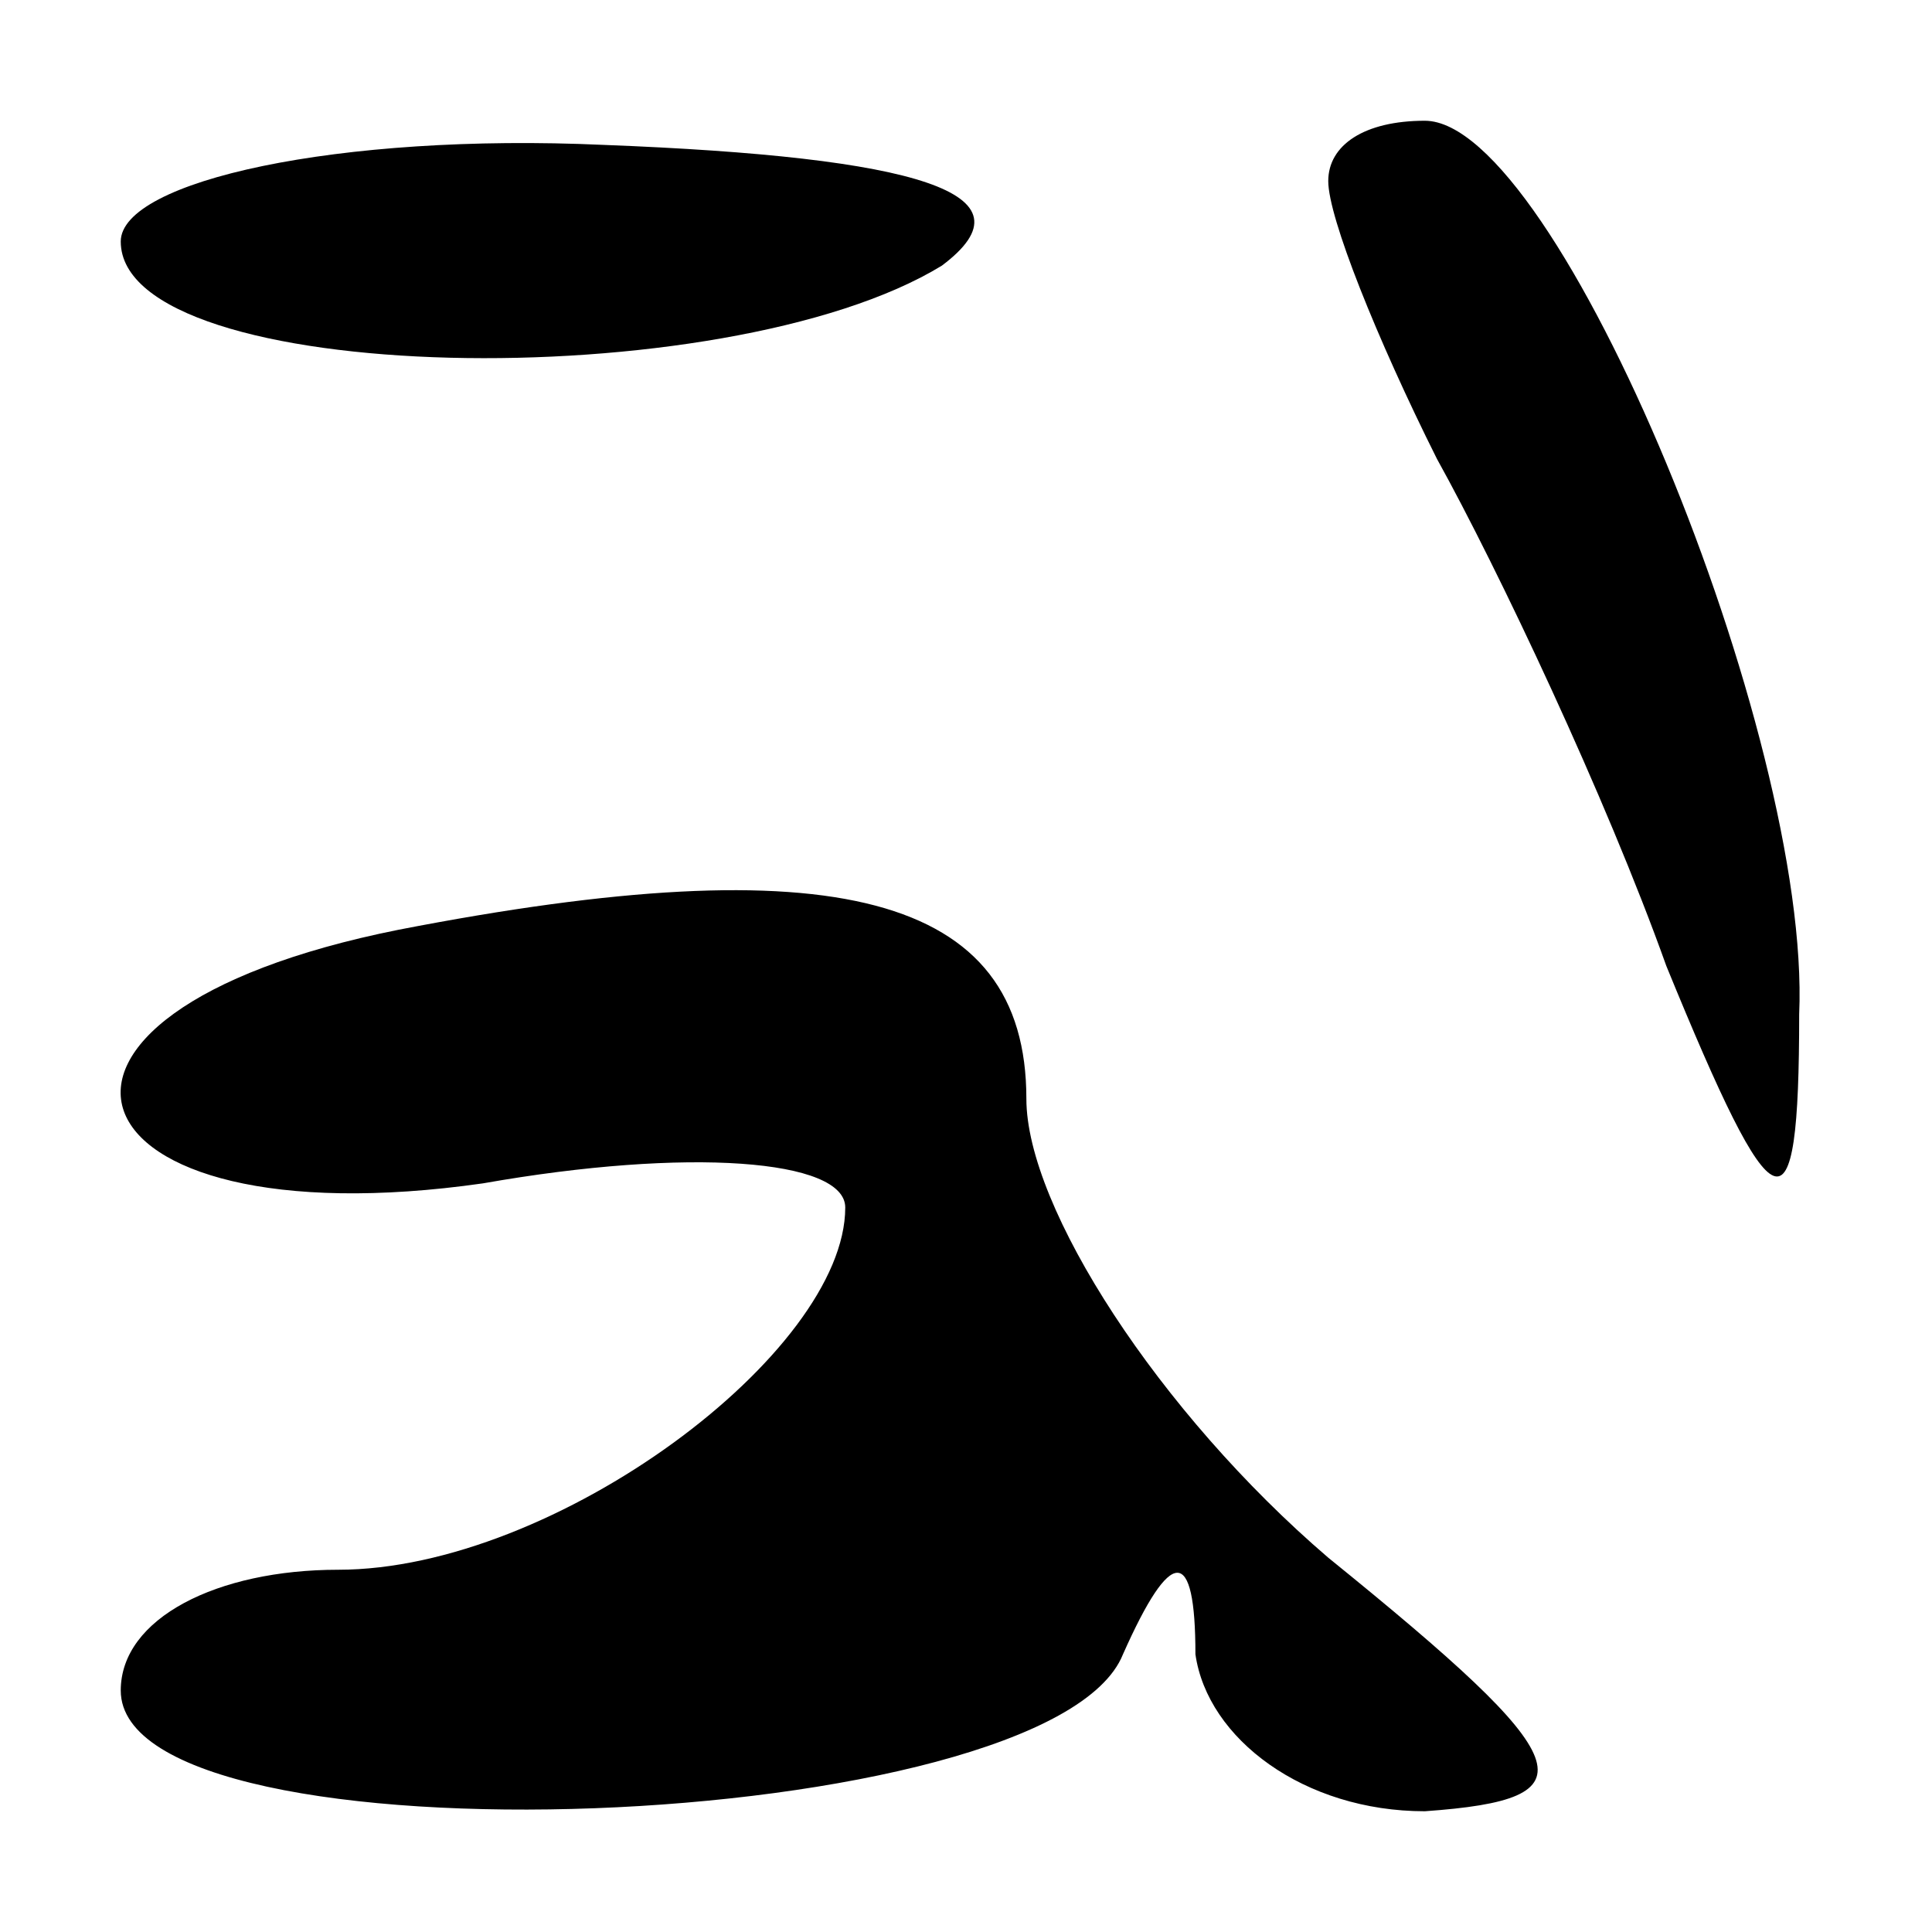 <?xml version="1.0" standalone="no"?>
<!DOCTYPE svg PUBLIC "-//W3C//DTD SVG 20010904//EN"
 "http://www.w3.org/TR/2001/REC-SVG-20010904/DTD/svg10.dtd">
<svg version="1.0" xmlns="http://www.w3.org/2000/svg"
 width="16pt" height="16pt" viewBox="0 0 16 16"
 preserveAspectRatio="xMidYMid meet">
<g transform="translate(0,16) scale(0.1,-0.1)"
fill="#000000" stroke="none">
<path d="M10 140 c0 -12 50 -13 68 -2 8 6 -2 9 -28 10 -22 1 -40 -3 -40 -8z"/>
<path d="M110 145 c0 -3 4 -13 9 -23 5 -9 14 -28 19 -42 9 -22 11 -23 11 -4 1
23 -20 74 -31 74 -5 0 -8 -2 -8 -5z"/>
<path d="M33 83 c-35 -7 -28 -26 7 -21 17 3 30 2 30 -2 0 -12 -24 -30 -42 -30
-10 0 -18 -4 -18 -10 0 -15 77 -12 83 3 4 9 6 9 6 0 1 -7 9 -13 19 -13 14 1
13 4 -8 21 -14 12 -25 29 -25 38 0 17 -16 21 -52 14z"/>
</g>
</svg>

